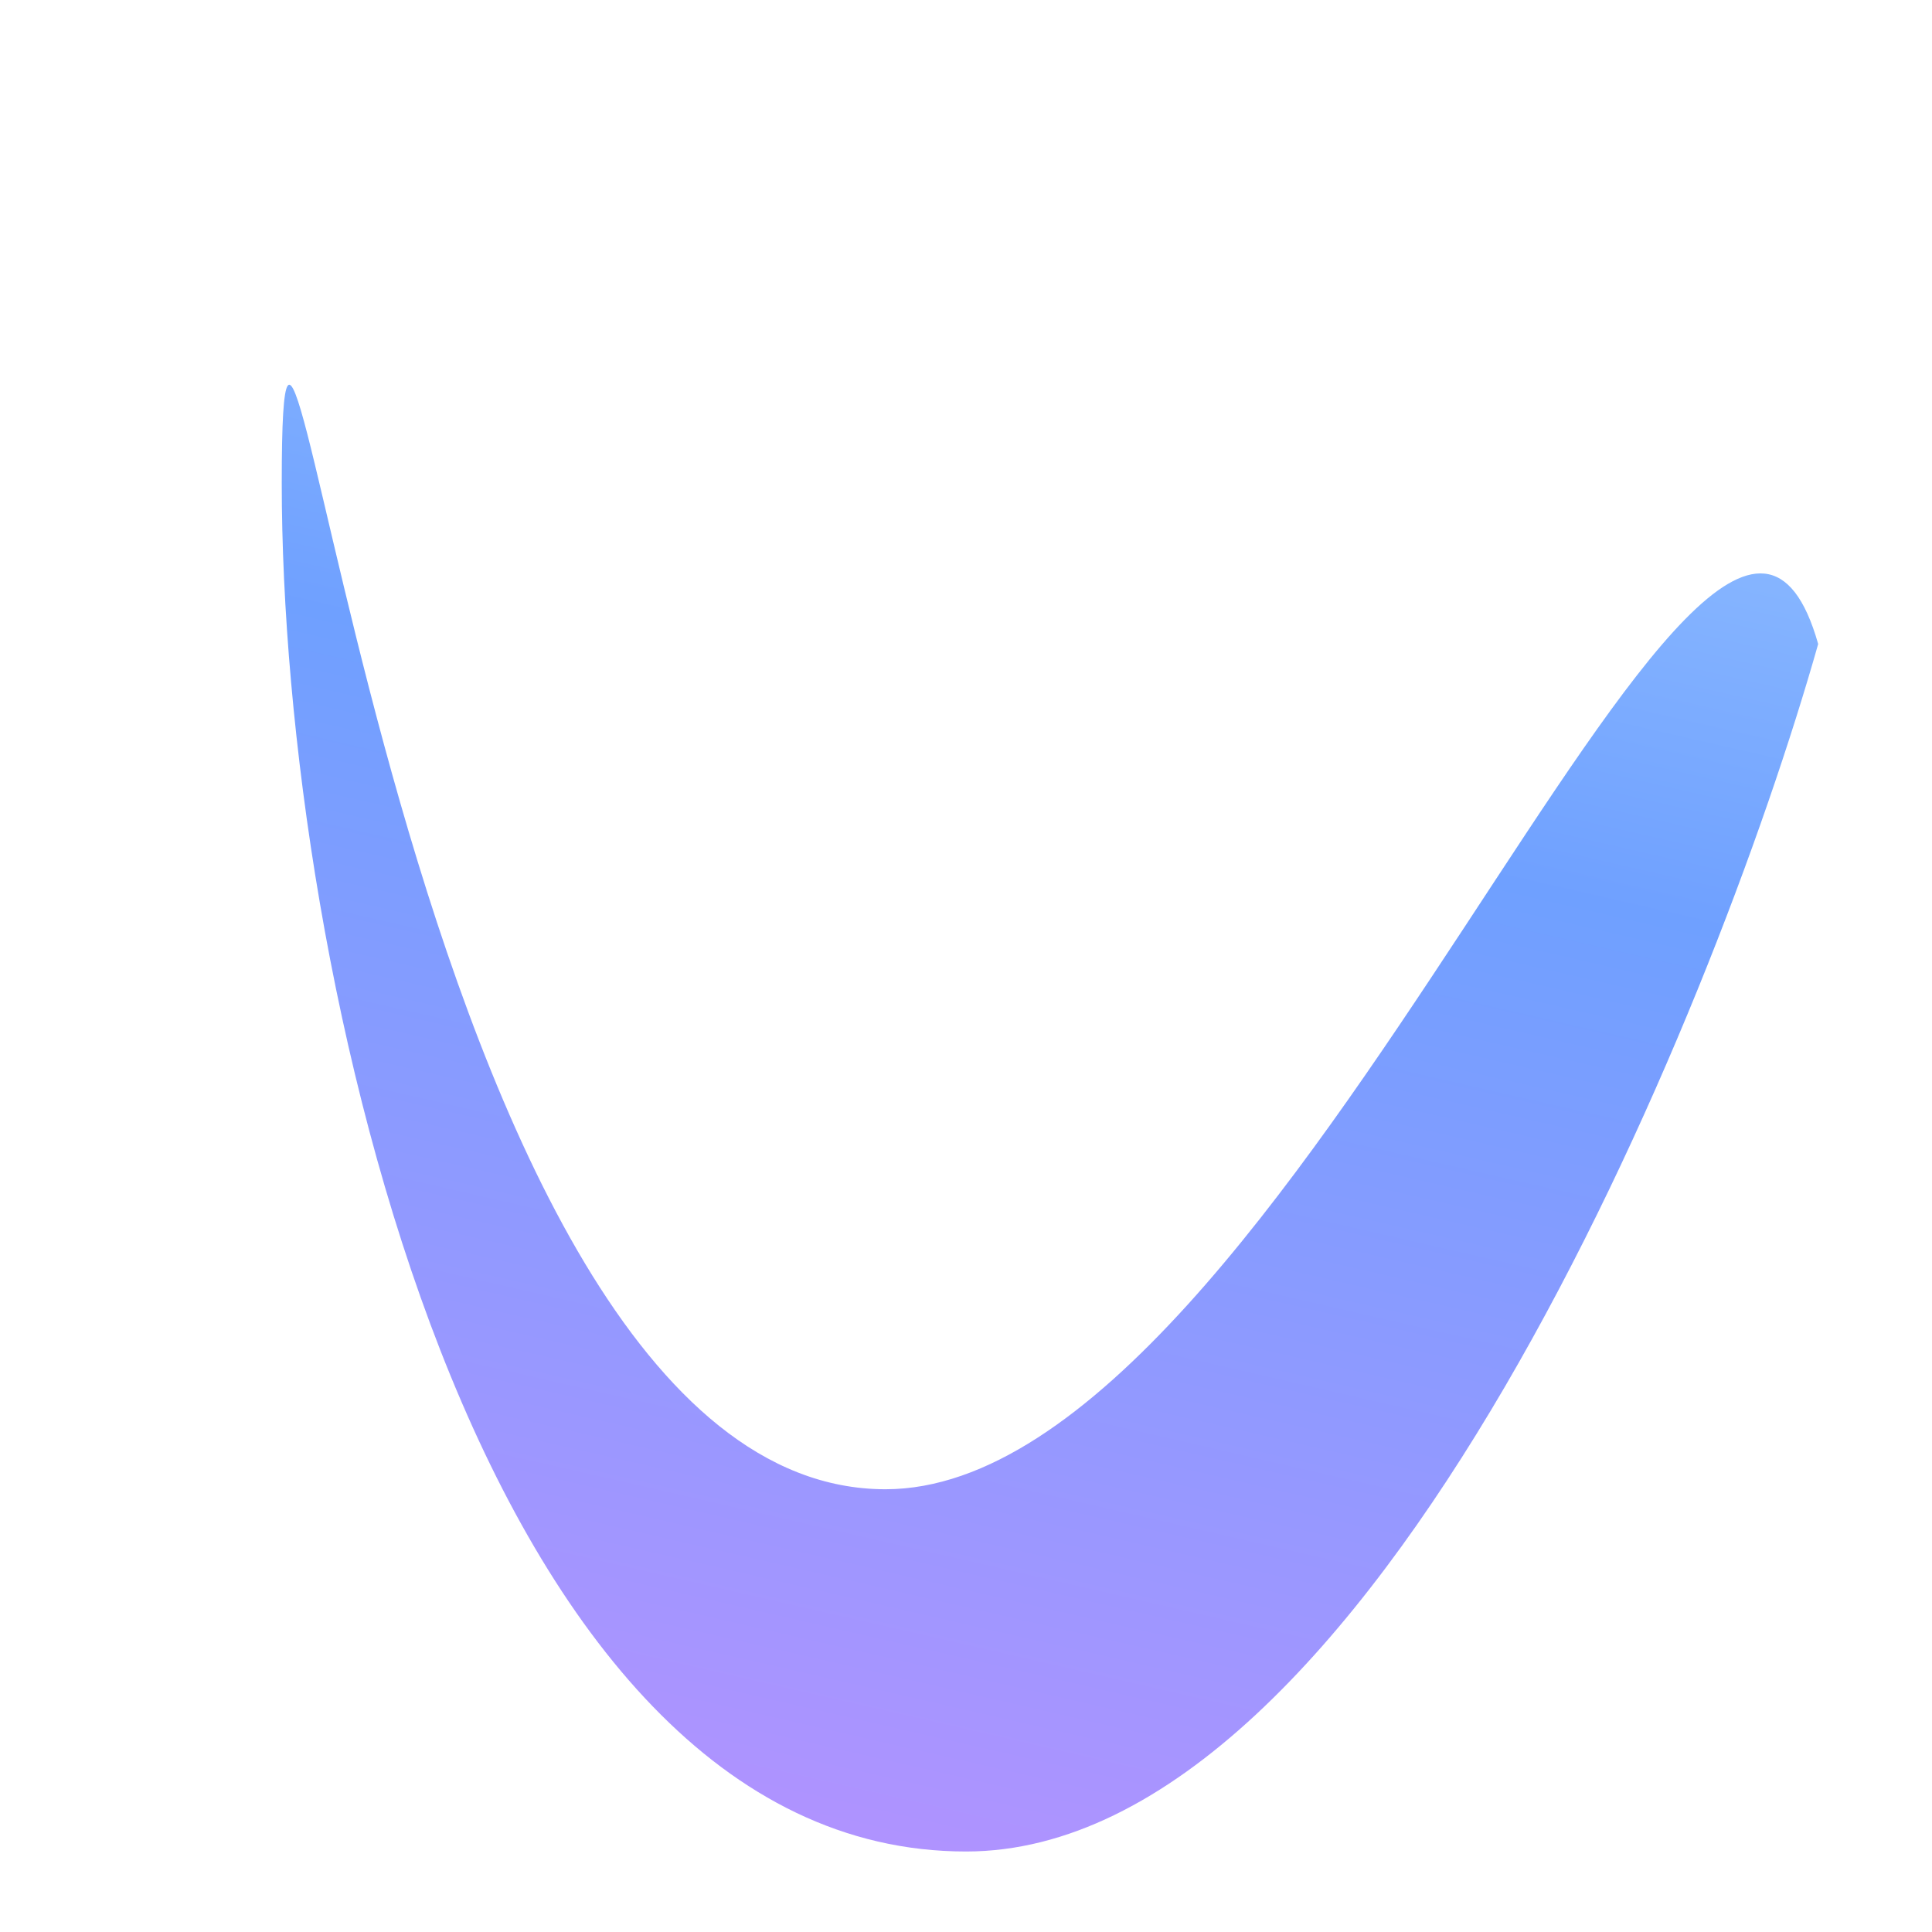 <svg width="24" height="24" viewBox="0 0 24 24" fill="none" xmlns="http://www.w3.org/2000/svg">
<path d="M11 18.5C4.925 18.5 3.5 -0.075 3.5 6C3.5 12.075 5.925 23 12 23C17.035 23 21.28 12.617 22.586 8C21.28 3.383 16.035 18.5 11 18.5Z" fill="url(#paint0_linear_212_884)"/>
<defs>
<linearGradient id="paint0_linear_212_884" x1="16.65" y1="1" x2="11.614" y2="22.959" gradientUnits="userSpaceOnUse">
<stop stop-color="#9ECBFF"/>
<stop offset="0.411" stop-color="#6FA0FF"/>
<stop offset="1" stop-color="#AF93FF"/>
</linearGradient>
</defs>
</svg>
